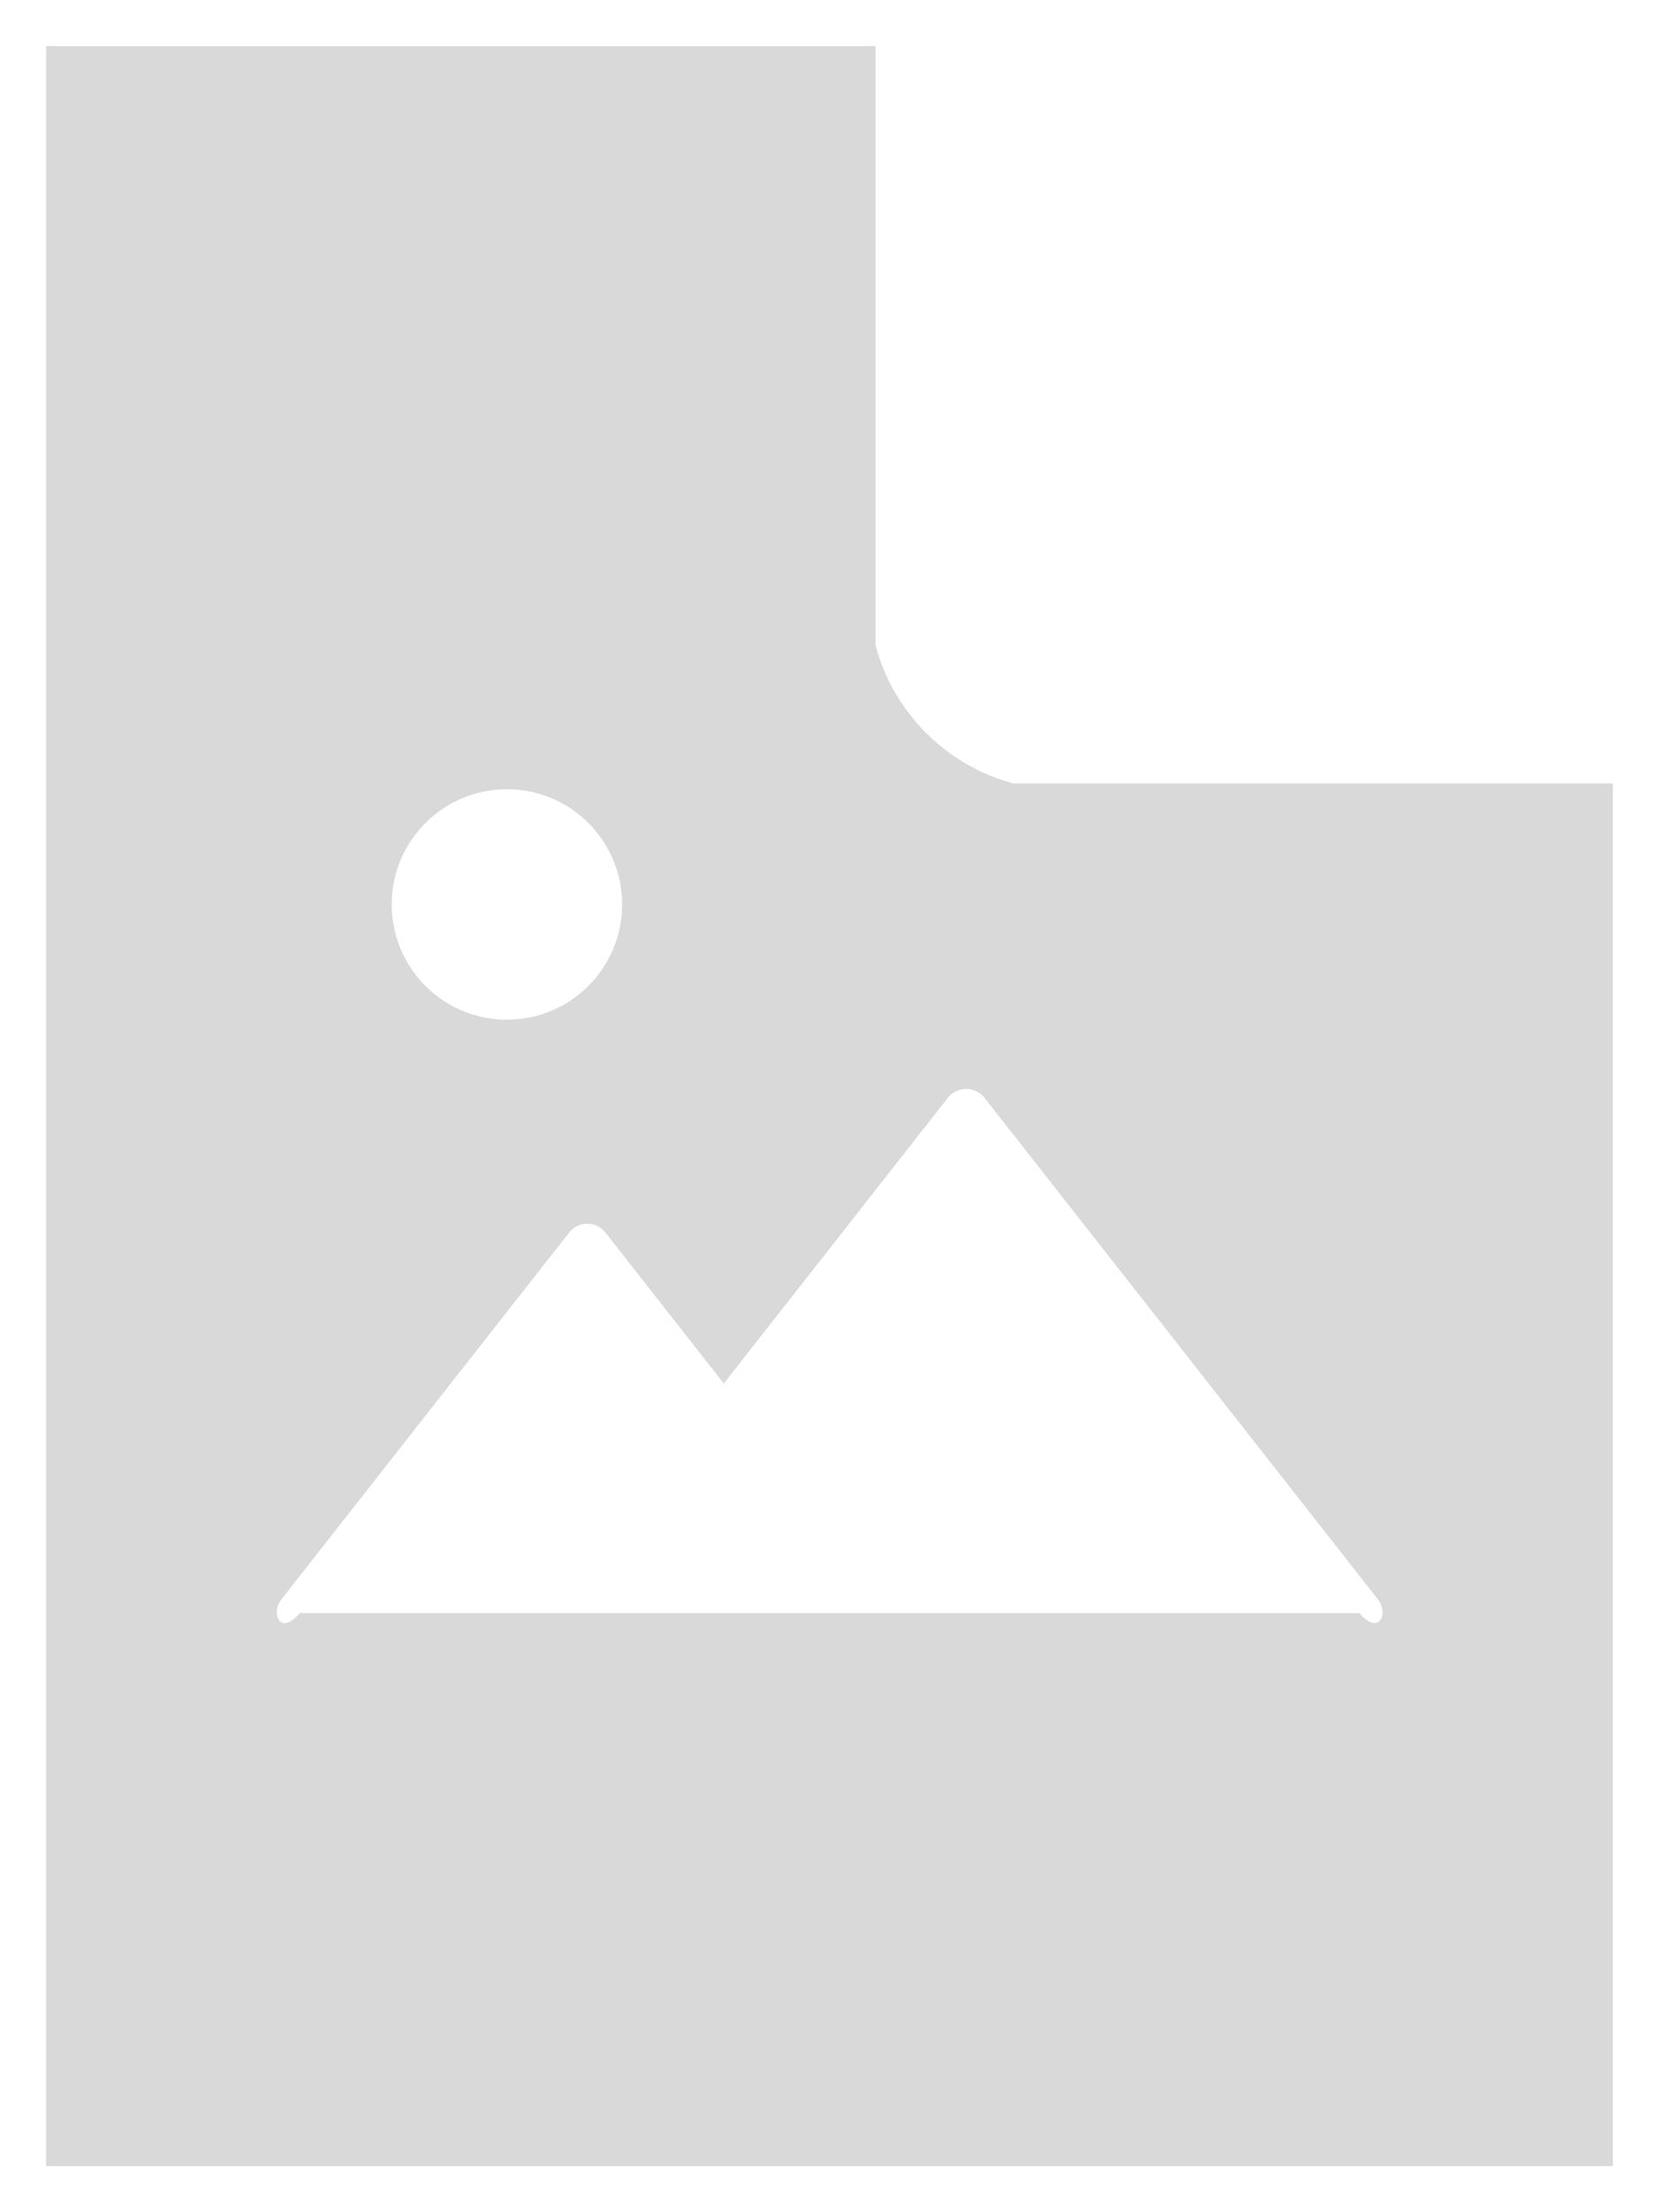 ﻿<?xml version="1.0" encoding="utf-8"?>
<svg version="1.1" xmlns:xlink="http://www.w3.org/1999/xlink" width="36px" height="48px" xmlns="http://www.w3.org/2000/svg">
  <defs>
    <pattern id="BGPattern" patternUnits="userSpaceOnUse" alignment="0 0" imageRepeat="None" />
    <mask fill="white" id="Clip2961">
      <path d="M 22 17  C 20.55 16.625  19.375 15.45  19 14  L 19 1  L 1 1  L 1 47  L 35 47  L 35 17  L 22 17  Z M 8.5 19.625  C 8.5 18.244  9.619 17.125  11 17.125  C 12.381 17.125  13.5 18.244  13.5 19.625  C 13.5 21.006  12.381 22.125  11 22.125  C 9.619 22.125  8.5 21.006  8.5 19.625  Z M 29.894 34.694  C 30.15 35.019  29.919 35.5  29.5 35  L 6.506 35  C 6.088 35.5  5.856 35.019  6.113 34.694  L 12.35 26.744  C 12.445 26.623  12.59 26.552  12.744 26.552  C 12.898 26.552  13.043 26.623  13.138 26.744  L 15.706 30.019  L 20.569 23.819  C 20.665 23.697  20.811 23.627  20.966 23.627  C 21.12 23.627  21.266 23.697  21.363 23.819  L 29.894 34.694  Z " fill-rule="evenodd" />
    </mask>
  </defs>
  <g transform="matrix(1 0 0 1 -4 -4 )">
    <path d="M 22 17  C 20.55 16.625  19.375 15.45  19 14  L 19 1  L 1 1  L 1 47  L 35 47  L 35 17  L 22 17  Z M 8.5 19.625  C 8.5 18.244  9.619 17.125  11 17.125  C 12.381 17.125  13.5 18.244  13.5 19.625  C 13.5 21.006  12.381 22.125  11 22.125  C 9.619 22.125  8.5 21.006  8.5 19.625  Z M 29.894 34.694  C 30.15 35.019  29.919 35.5  29.5 35  L 6.506 35  C 6.088 35.5  5.856 35.019  6.113 34.694  L 12.35 26.744  C 12.445 26.623  12.59 26.552  12.744 26.552  C 12.898 26.552  13.043 26.623  13.138 26.744  L 15.706 30.019  L 20.569 23.819  C 20.665 23.697  20.811 23.627  20.966 23.627  C 21.12 23.627  21.266 23.697  21.363 23.819  L 29.894 34.694  Z " fill-rule="nonzero" fill="rgba(217, 217, 217, 1)" stroke="none" transform="matrix(1 0 0 1 4 4 )" class="fill" />
    <path d="M 22 17  C 20.55 16.625  19.375 15.45  19 14  L 19 1  L 1 1  L 1 47  L 35 47  L 35 17  L 22 17  Z " stroke-width="0" stroke-dasharray="0" stroke="rgba(255, 255, 255, 0)" fill="none" transform="matrix(1 0 0 1 4 4 )" class="stroke" mask="url(#Clip2961)" />
    <path d="M 8.5 19.625  C 8.5 18.244  9.619 17.125  11 17.125  C 12.381 17.125  13.5 18.244  13.5 19.625  C 13.5 21.006  12.381 22.125  11 22.125  C 9.619 22.125  8.5 21.006  8.5 19.625  Z " stroke-width="0" stroke-dasharray="0" stroke="rgba(255, 255, 255, 0)" fill="none" transform="matrix(1 0 0 1 4 4 )" class="stroke" mask="url(#Clip2961)" />
    <path d="M 29.894 34.694  C 30.15 35.019  29.919 35.5  29.5 35  L 6.506 35  C 6.088 35.5  5.856 35.019  6.113 34.694  L 12.35 26.744  C 12.445 26.623  12.59 26.552  12.744 26.552  C 12.898 26.552  13.043 26.623  13.138 26.744  L 15.706 30.019  L 20.569 23.819  C 20.665 23.697  20.811 23.627  20.966 23.627  C 21.12 23.627  21.266 23.697  21.363 23.819  L 29.894 34.694  Z " stroke-width="0" stroke-dasharray="0" stroke="rgba(255, 255, 255, 0)" fill="none" transform="matrix(1 0 0 1 4 4 )" class="stroke" mask="url(#Clip2961)" />
  </g>
</svg>